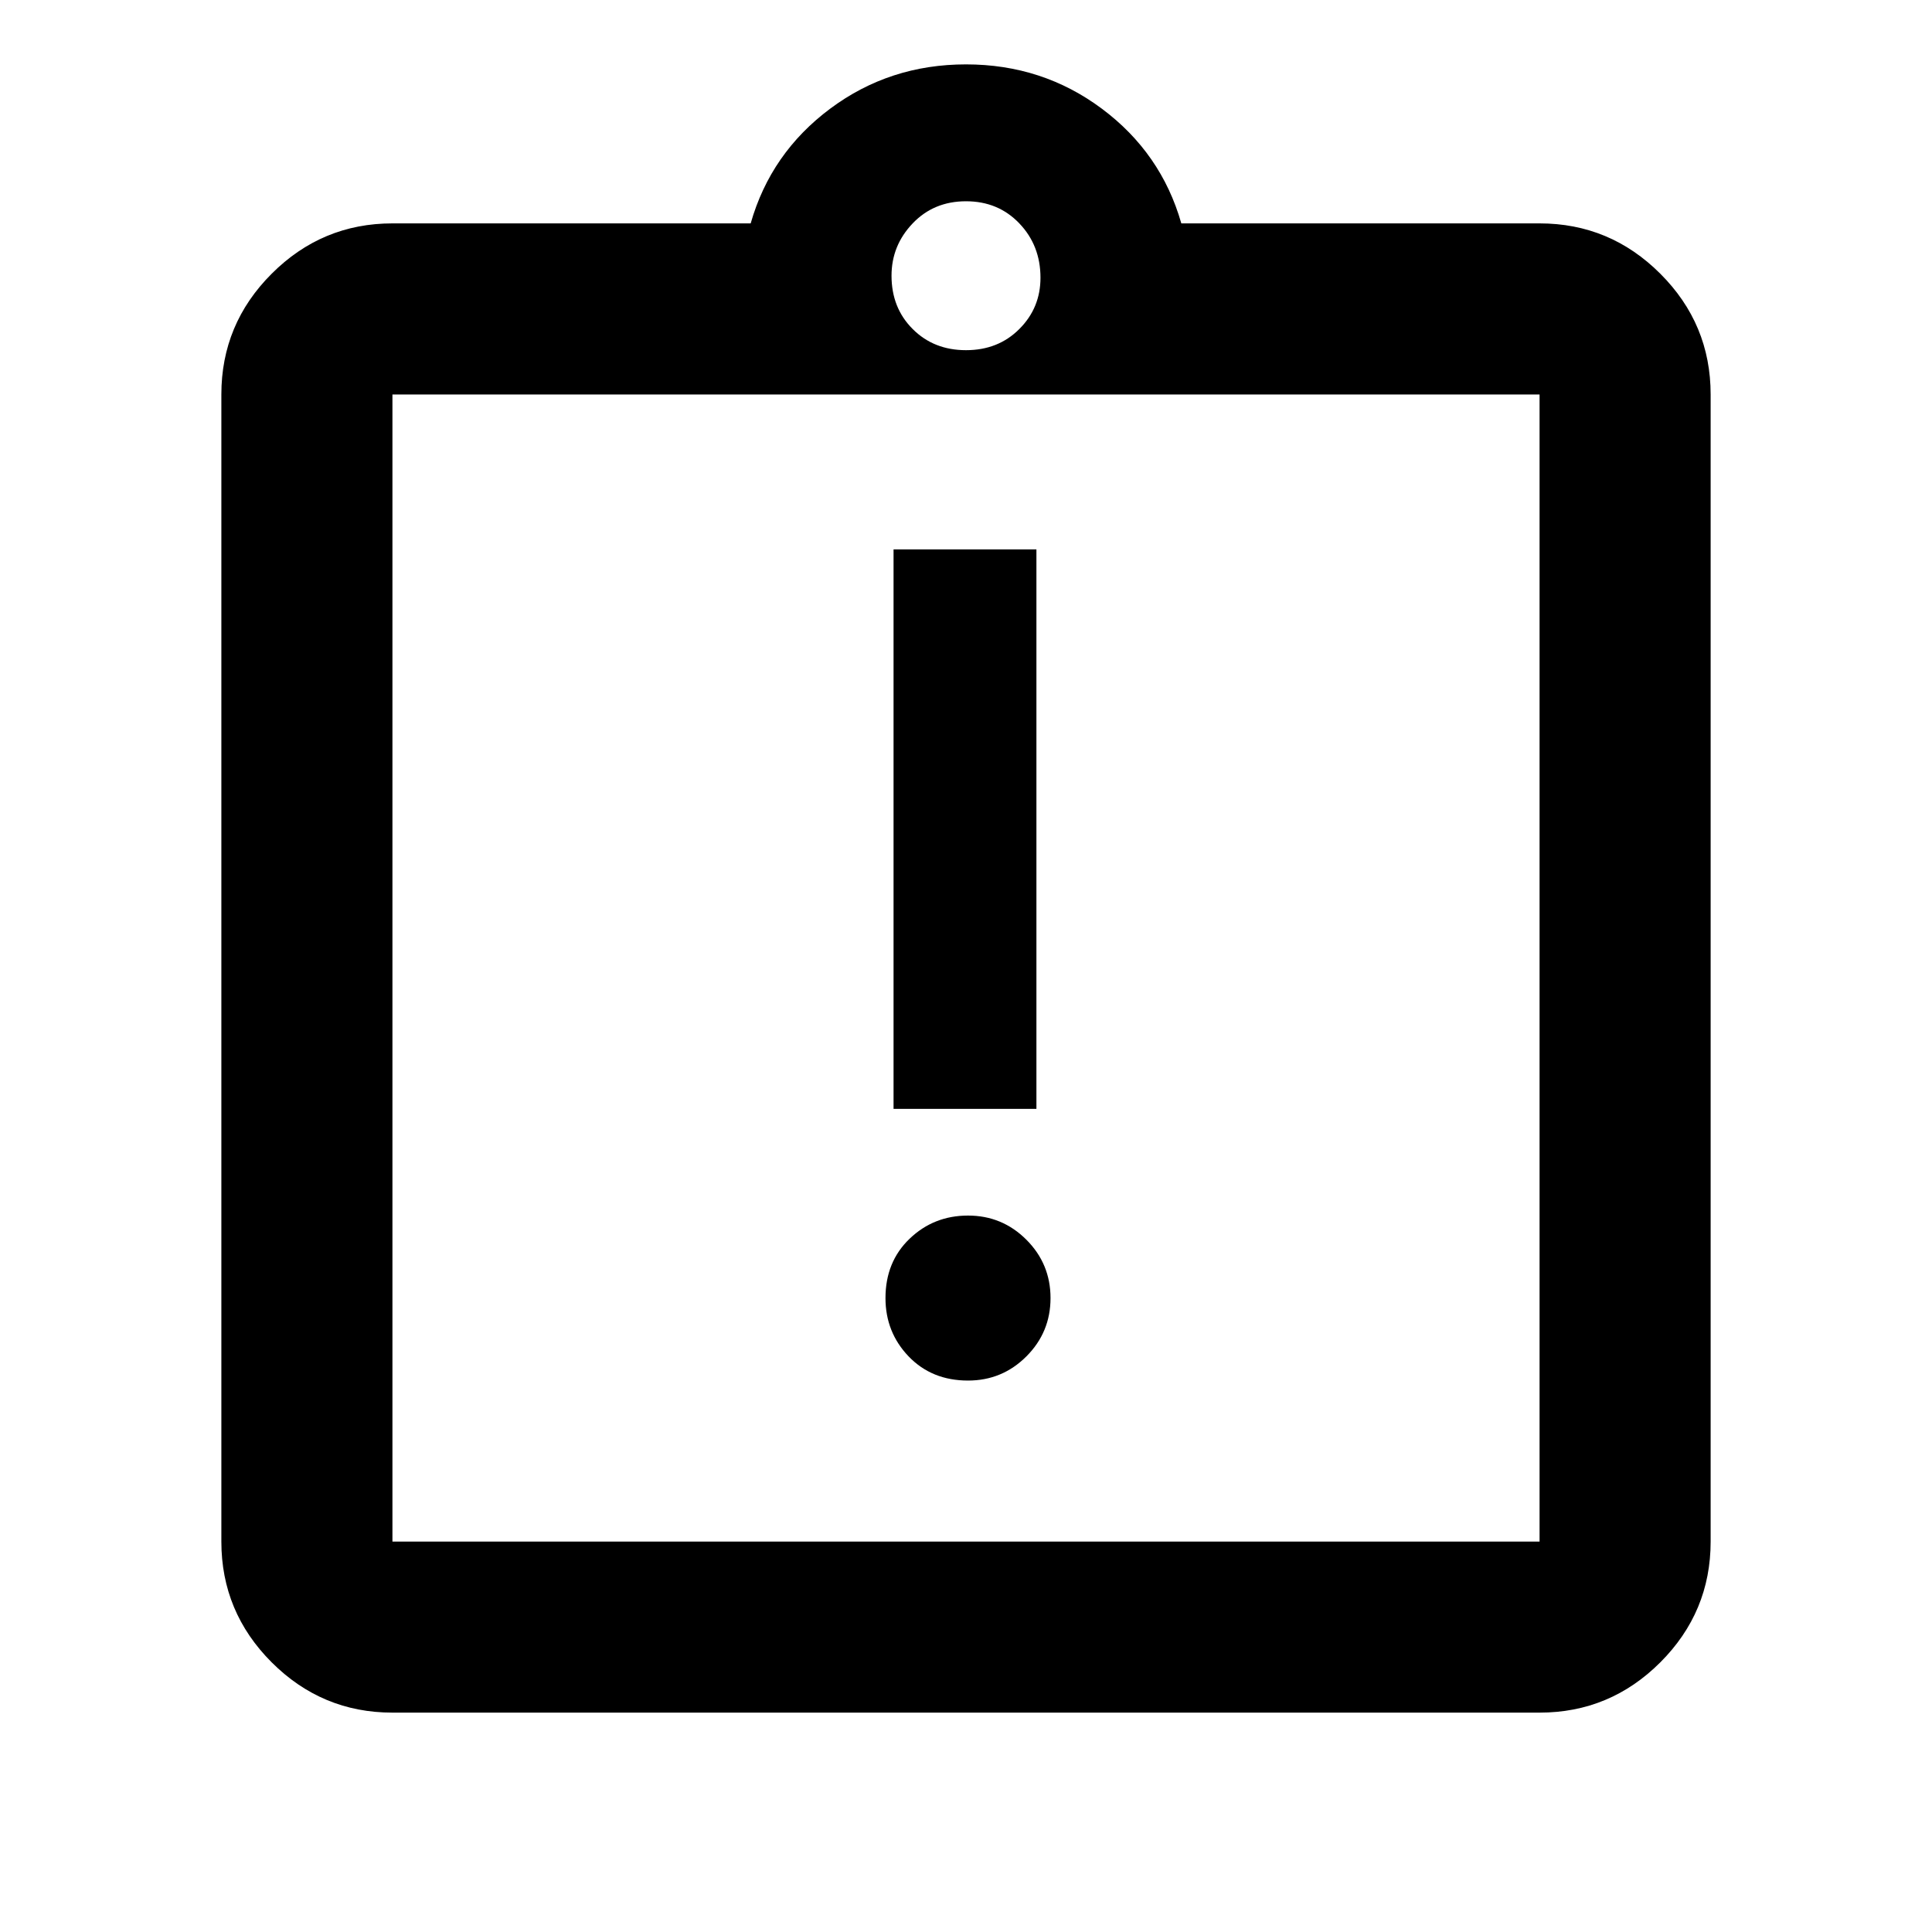 <svg xmlns="http://www.w3.org/2000/svg" height="40" width="40"><path d="M20.042 28.583q.708 0 1.208-.5t.5-1.208q0-.708-.5-1.208t-1.208-.5q-.709 0-1.209.479-.5.479-.5 1.229 0 .708.479 1.208.48.5 1.23.5ZM18.5 22.958h2.958V11.375H18.5Zm-10.375 12.5q-1.458 0-2.5-1.041-1.042-1.042-1.042-2.5V8.167q0-1.459 1.042-2.5 1.042-1.042 2.5-1.042h7.417q.416-1.458 1.646-2.375 1.229-.917 2.812-.917 1.583 0 2.812.917 1.23.917 1.646 2.375h7.417q1.458 0 2.5 1.042 1.042 1.041 1.042 2.5v23.75q0 1.458-1.042 2.5-1.042 1.041-2.5 1.041Zm0-3.541h23.75V8.167H8.125v23.75ZM20 7.25q.667 0 1.104-.438.438-.437.438-1.062 0-.667-.438-1.125-.437-.458-1.104-.458t-1.104.458q-.438.458-.438 1.083 0 .667.438 1.104.437.438 1.104.438ZM8.125 31.917V8.167v23.75Z"/></svg>